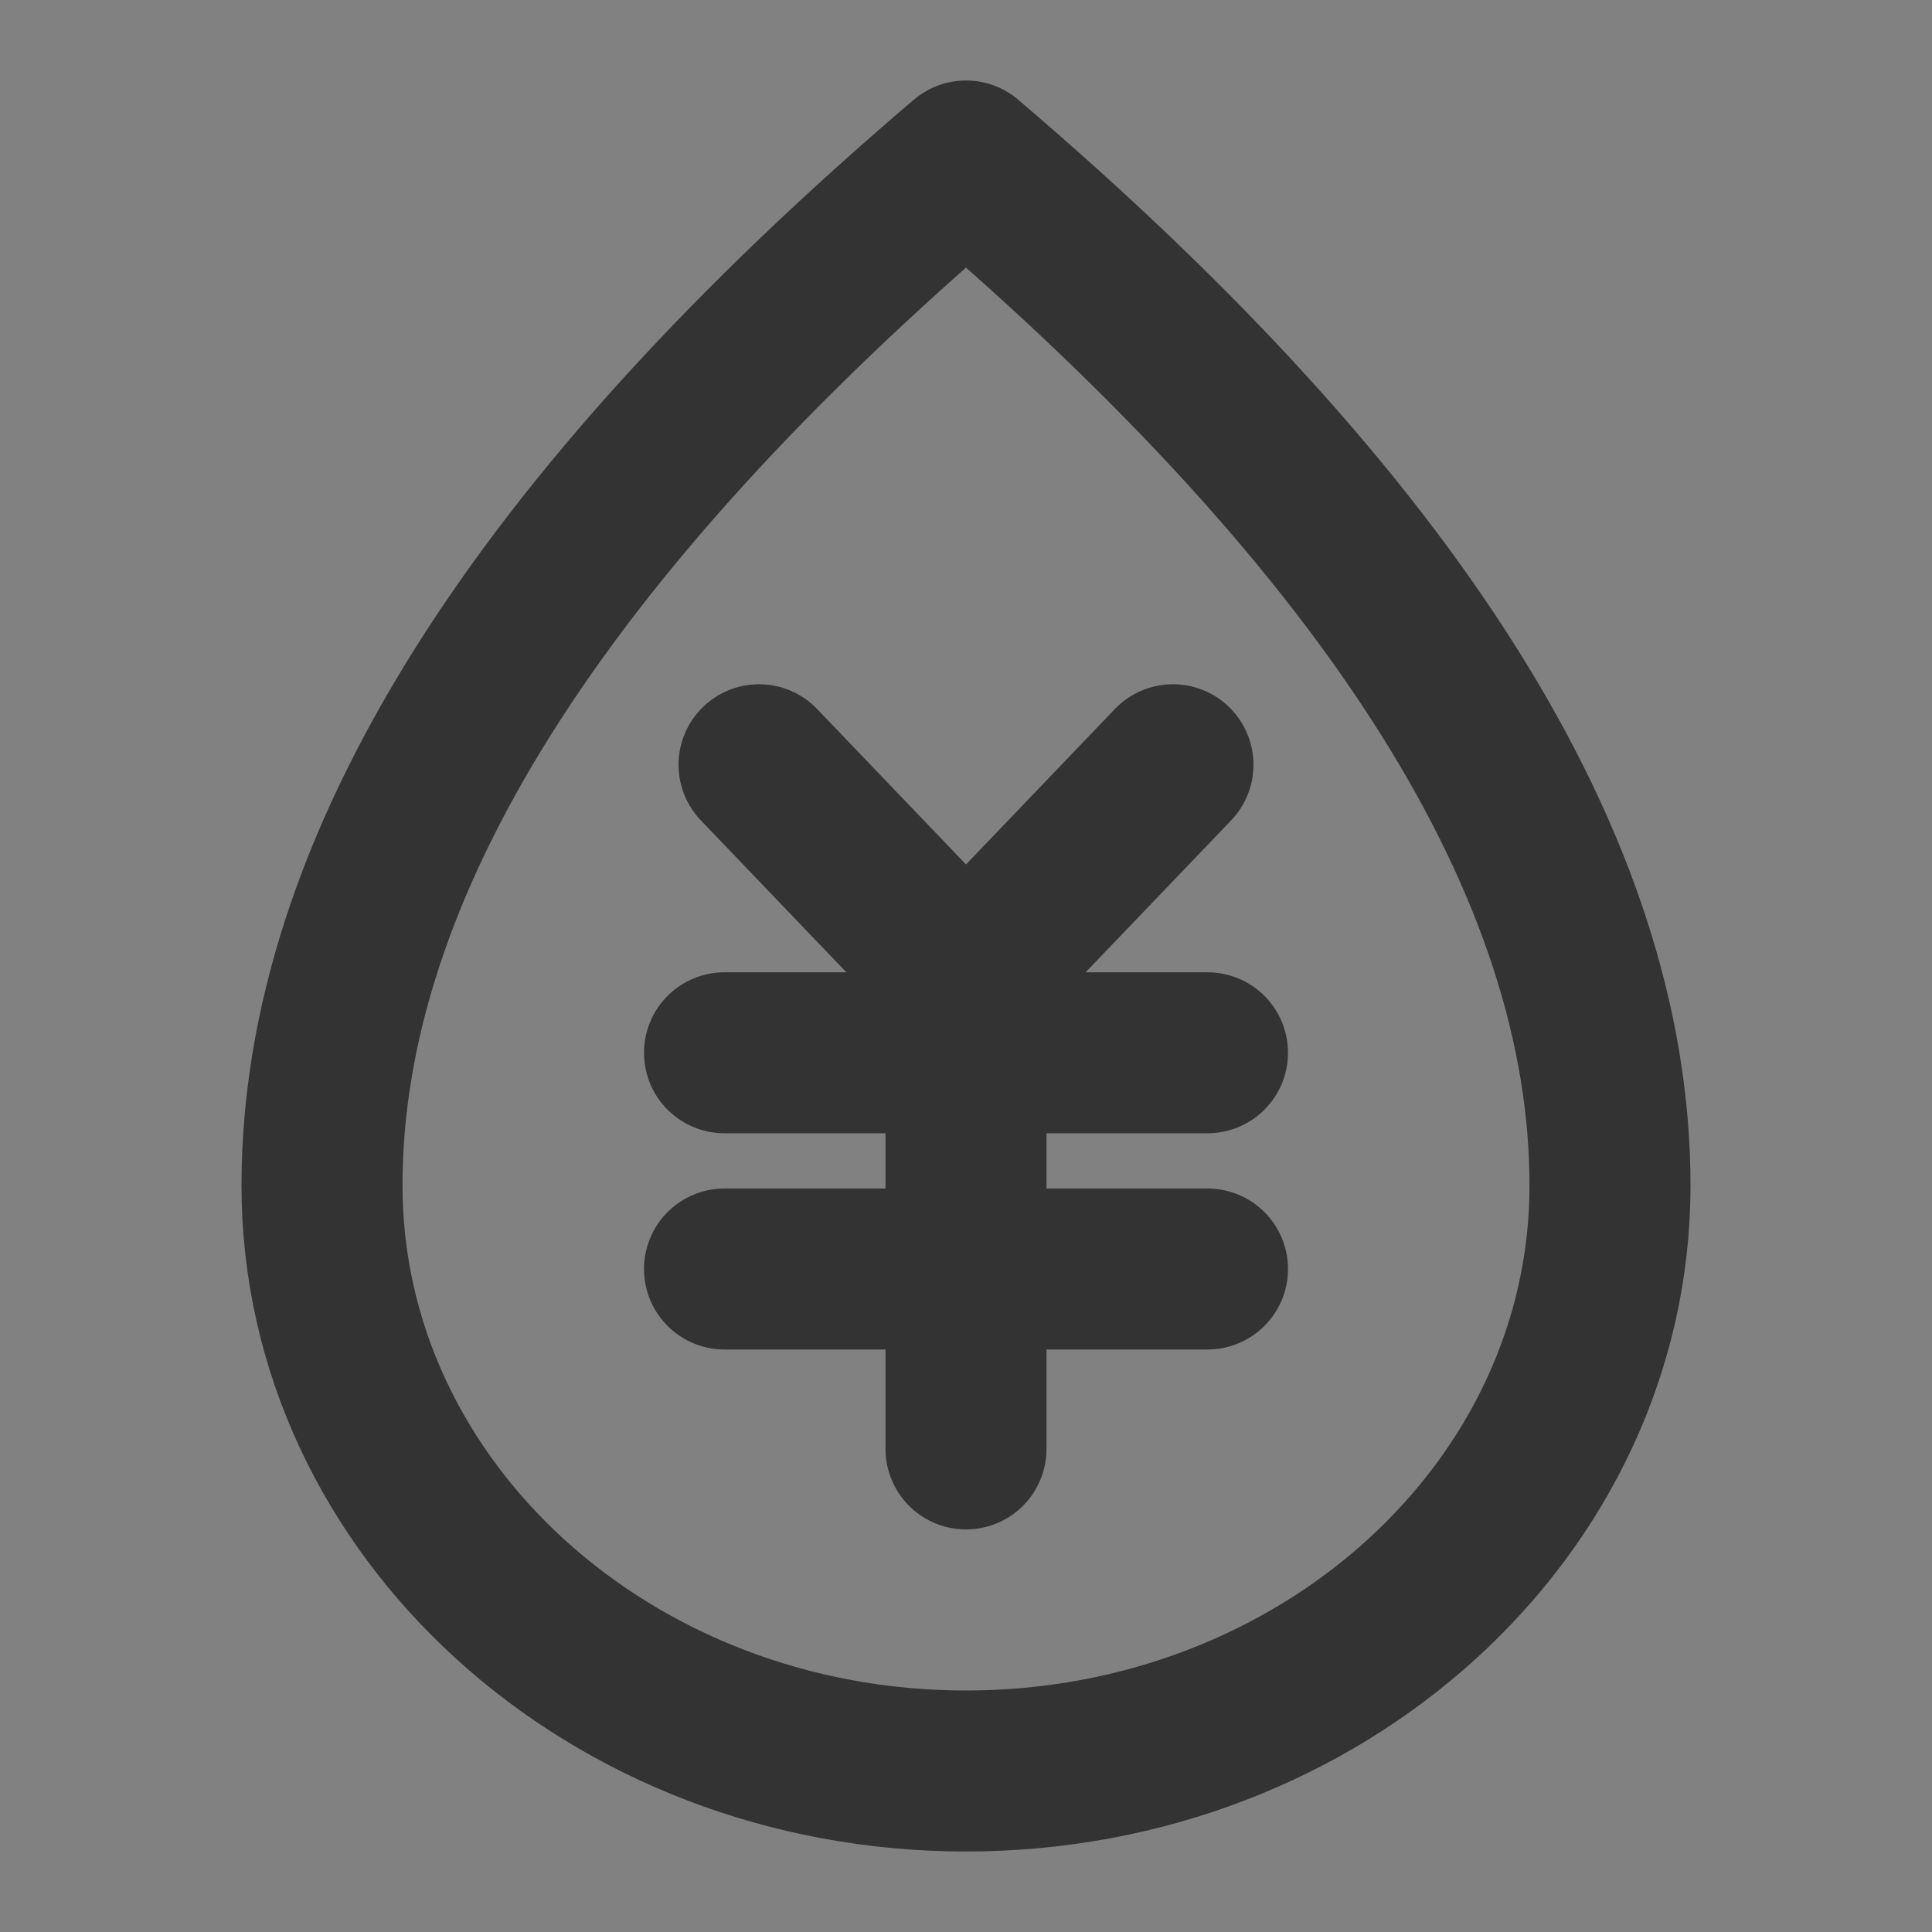 <svg width="24" height="24" viewBox="0 0 24 24" fill="none" xmlns="http://www.w3.org/2000/svg">
<rect x="0" y="0" width="24" height="24" fill="#808080" stroke="none"/>
<g clip-path="url(#clip0_2_19438)">
<path d="M24 0H0V24H24V0Z" fill="white" fill-opacity="0.01"/>
<path d="M12 22C16.418 22 20 18.744 20 14.727C20 10.788 17.333 6.545 12 2C6.667 6.545 4 10.788 4 14.727C4 18.744 7.582 22 12 22Z" stroke="#333333" stroke-width="2" stroke-linejoin="round"/>
<path d="M9.429 9.5L12 12.184L14.571 9.5" stroke="#333333" stroke-width="2" stroke-linecap="round" stroke-linejoin="round"/>
<path d="M9 13.078H15" stroke="#333333" stroke-width="2" stroke-linecap="round" stroke-linejoin="round"/>
<path d="M9 15.764H15" stroke="#333333" stroke-width="2" stroke-linecap="round" stroke-linejoin="round"/>
<path d="M12 13.078V17.999" stroke="#333333" stroke-width="2" stroke-linecap="round" stroke-linejoin="round"/>
</g>
<defs>
<clipPath id="clip0_2_19438">
<rect width="24" height="24" fill="white"/>
</clipPath>
</defs>
</svg>
